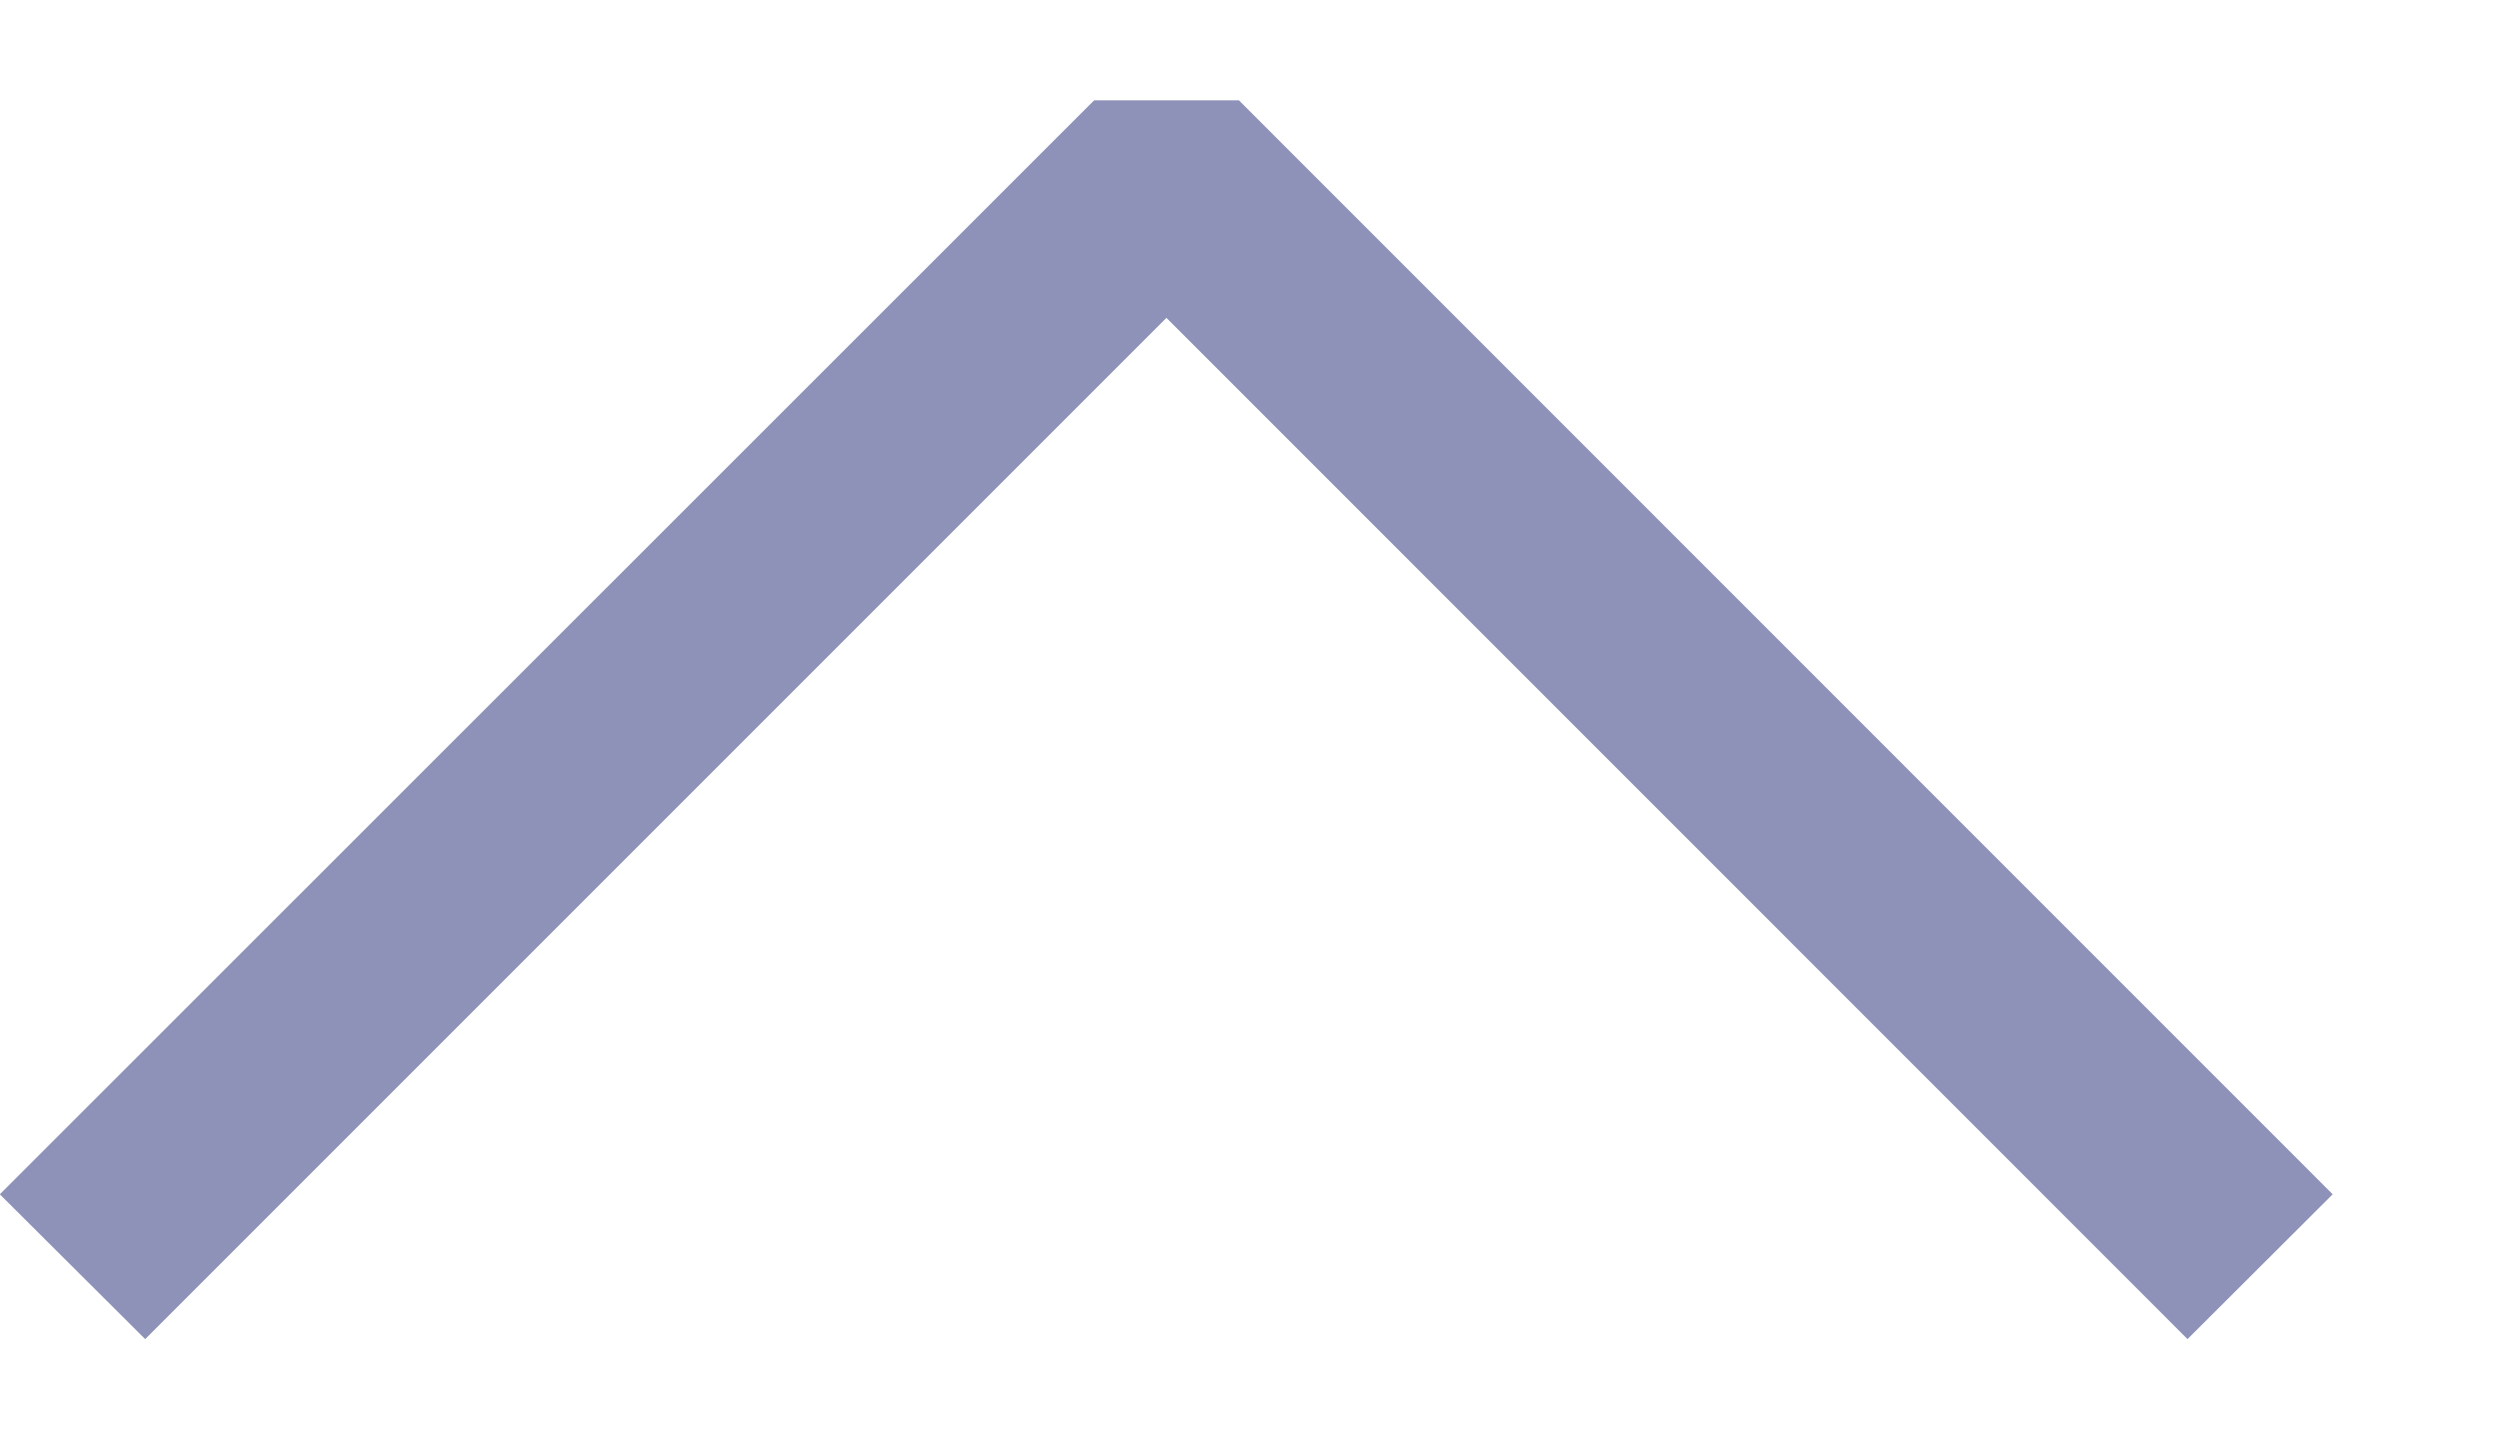 <svg width="14" height="8" viewBox="0 0 14 8" fill="none" xmlns="http://www.w3.org/2000/svg">
<path fill-rule="evenodd" clip-rule="evenodd" d="M6.532 1.78L0.813 7.499L-0.001 6.688L6.127 0.562H6.938L13.063 6.688L12.25 7.499L6.532 1.78Z" fill="#8E92B8"/>
</svg>
